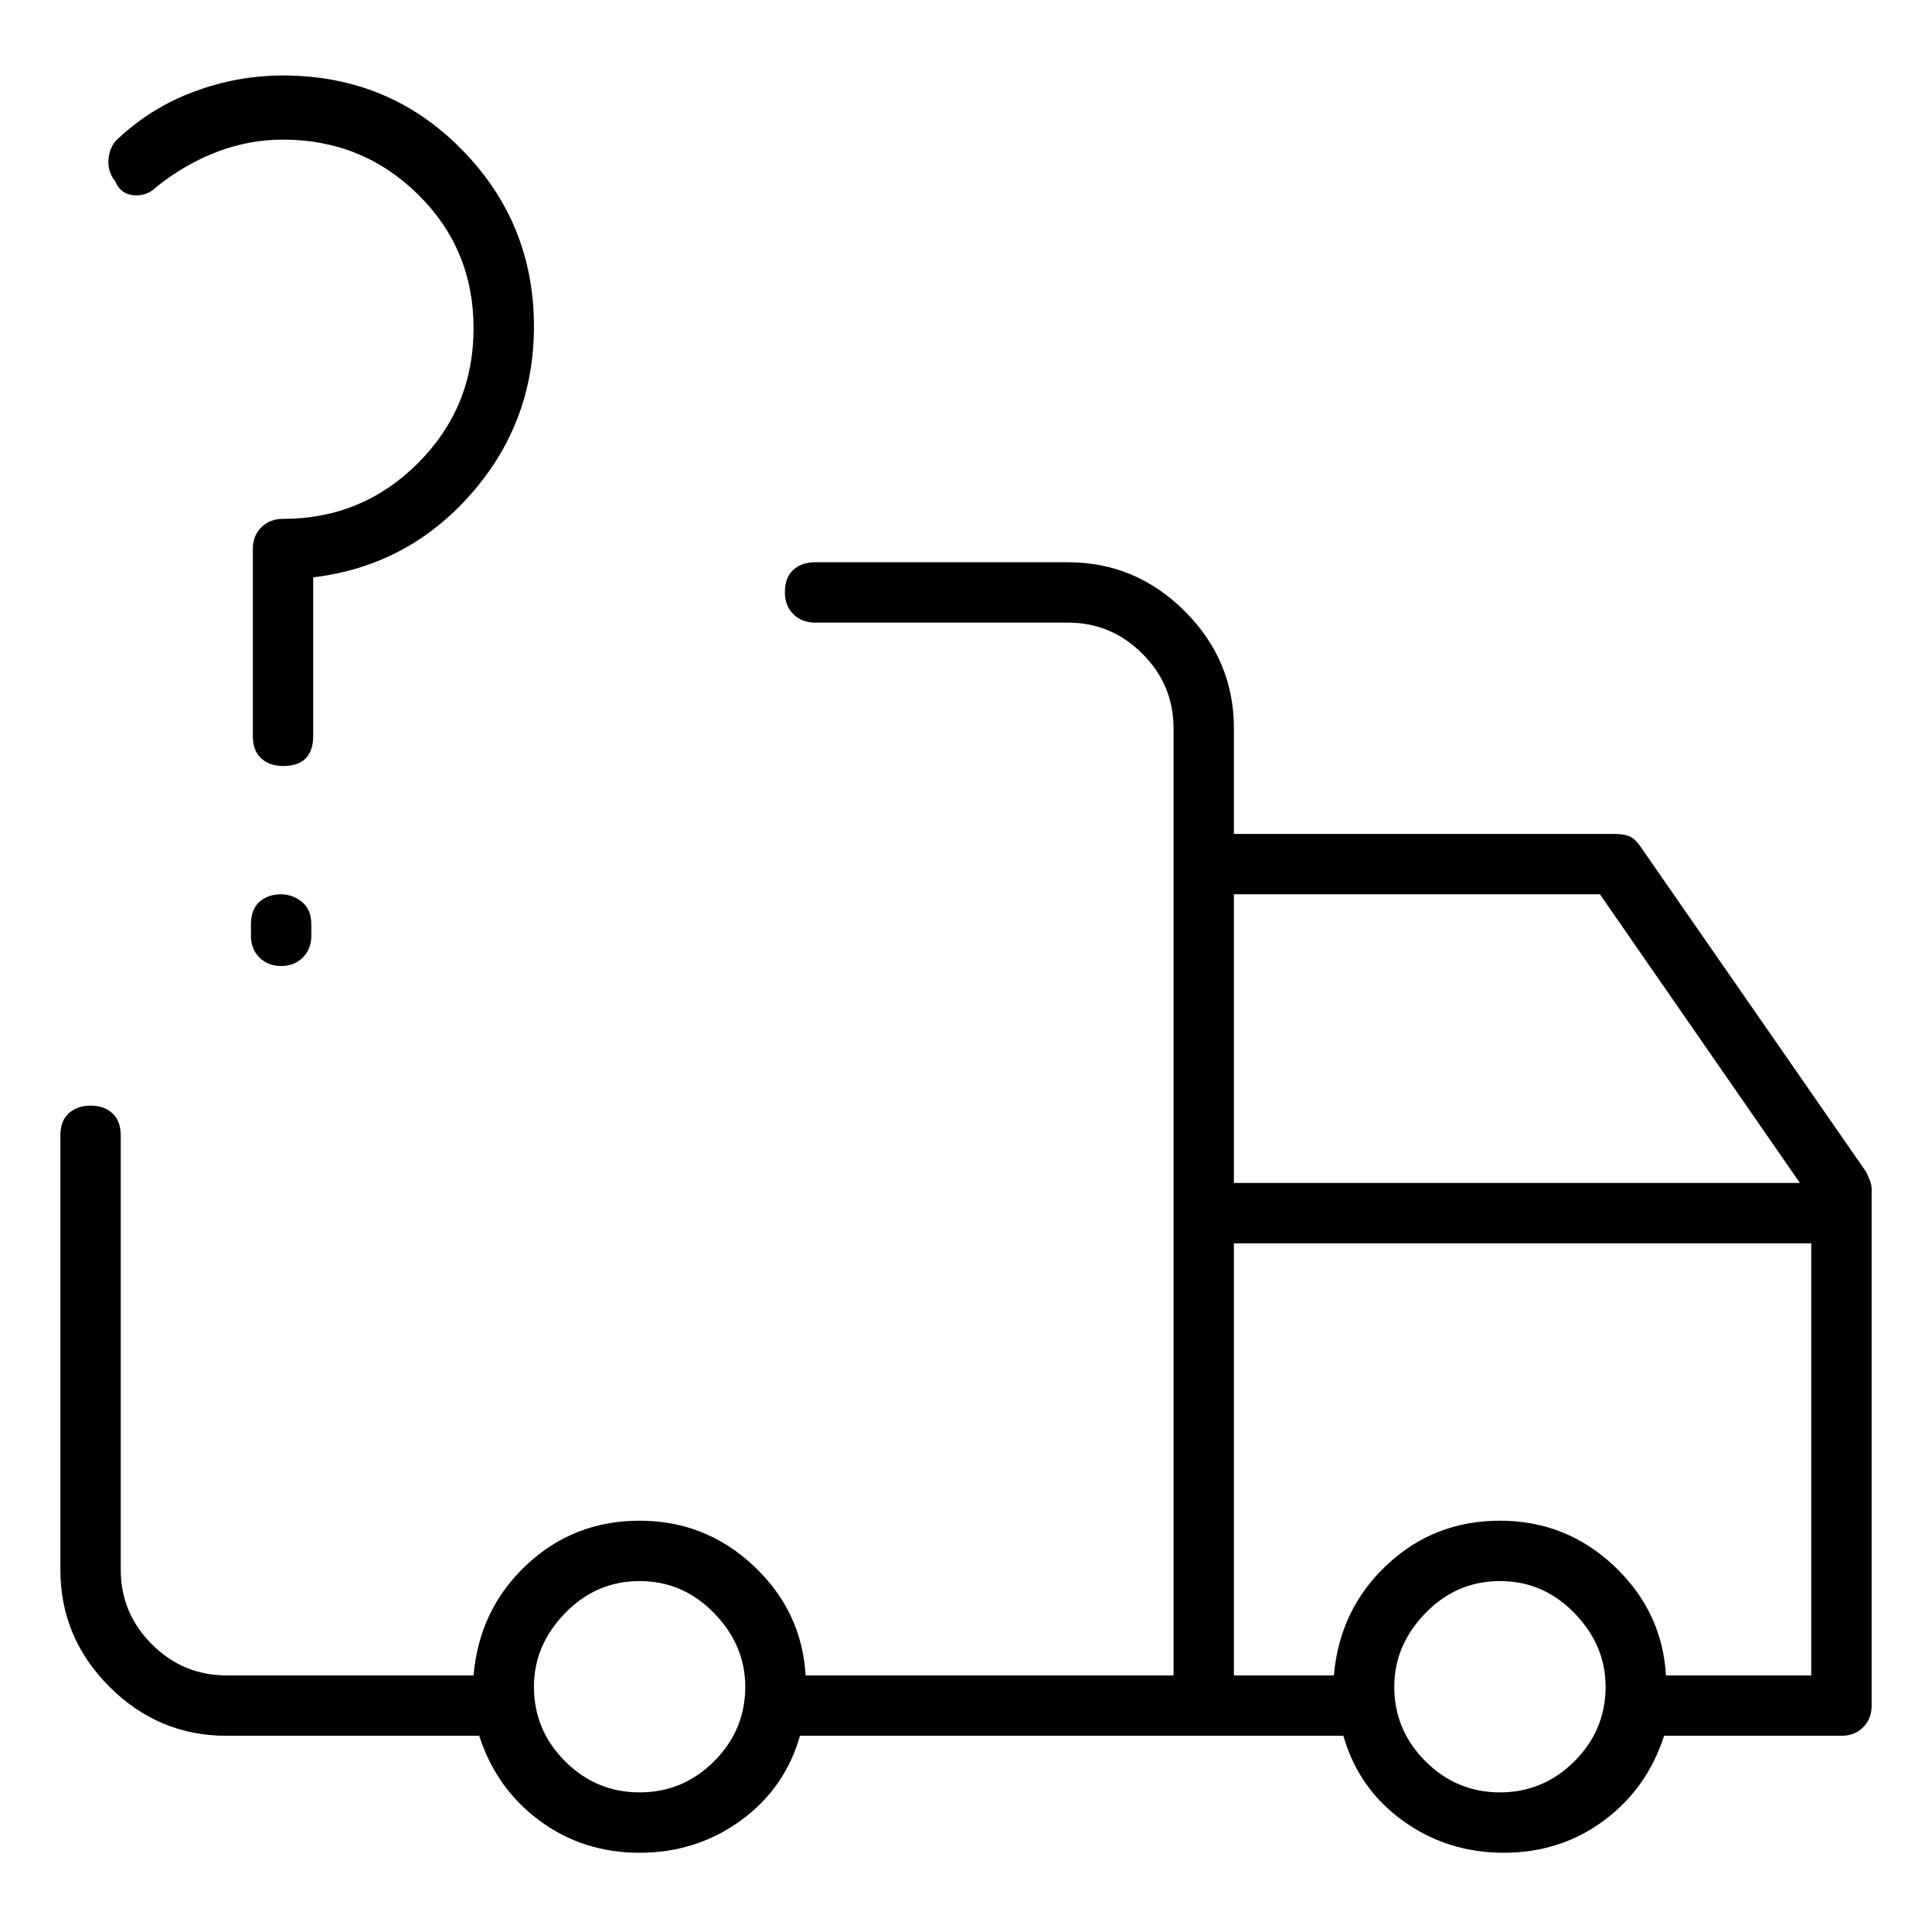 <svg viewBox="0 0 1024 1024" xmlns="http://www.w3.org/2000/svg">
  <path transform="scale(1, -1) translate(0, -960)" fill="currentColor" d="M989 339l-120 173q-3 4 -6 5t-7 1h-202v56q0 36 -26 62t-62 26h-134q-7 0 -11.5 -4t-4.5 -12q0 -7 4.5 -11.5t11.5 -4.5h134q23 0 39.5 -16.5t16.5 -39.5v-502h-195q-2 34 -27.5 58t-60.5 24t-60 -23.5t-28 -58.5h-131q-23 0 -39.5 16.5t-16.5 39.5v230q0 8 -4.5 12 t-11.5 4t-11.5 -4t-4.5 -12v-230q0 -36 26 -62t62 -26h134q9 -28 32 -45t53 -17t53.5 17t31.5 45h288q8 -28 31.5 -45t53.5 -17t53 17t32 45h94q7 0 11.5 4.5t4.5 11.5v274q0 2 -1 4.5t-2 4.5v0zM848 486l106 -153h-300v153h194v0zM339 10q-23 0 -39.5 16.5t-16.5 39.5 q0 22 16.5 39t39.5 17t39.5 -17t16.5 -39q0 -23 -16.5 -39.5t-39.5 -16.5zM795 10q-23 0 -39.5 16.5t-16.5 39.5q0 22 16.5 39t39.5 17t39.5 -17t16.5 -39q0 -23 -16.5 -39.5t-39.5 -16.5zM883 72q-2 34 -27.5 58t-60.5 24t-60 -23.5t-28 -58.5h-53v229h306v-229h-77v0z M83 861q15 12 32 18.5t35 6.5q42 0 71.5 -29t29.5 -71t-29.5 -71.5t-71.5 -29.5q-7 0 -11.5 -4.5t-4.5 -11.5v-99q0 -8 4.5 -12t11.5 -4q8 0 12 4t4 12v84q50 6 83.5 44t33.5 89q0 55 -38.5 94t-94.5 39q-24 0 -47 -8.5t-41 -25.5q-4 -4 -4.5 -10.5t3.5 -11.5q3 -7 10 -7.5 t12 4.5v0zM149 486q-7 0 -11.5 -4t-4.5 -12v-6q0 -7 4.5 -11.5t11.5 -4.5t11.5 4.5t4.5 11.5v6q0 8 -5 12t-11 4z" />
</svg>